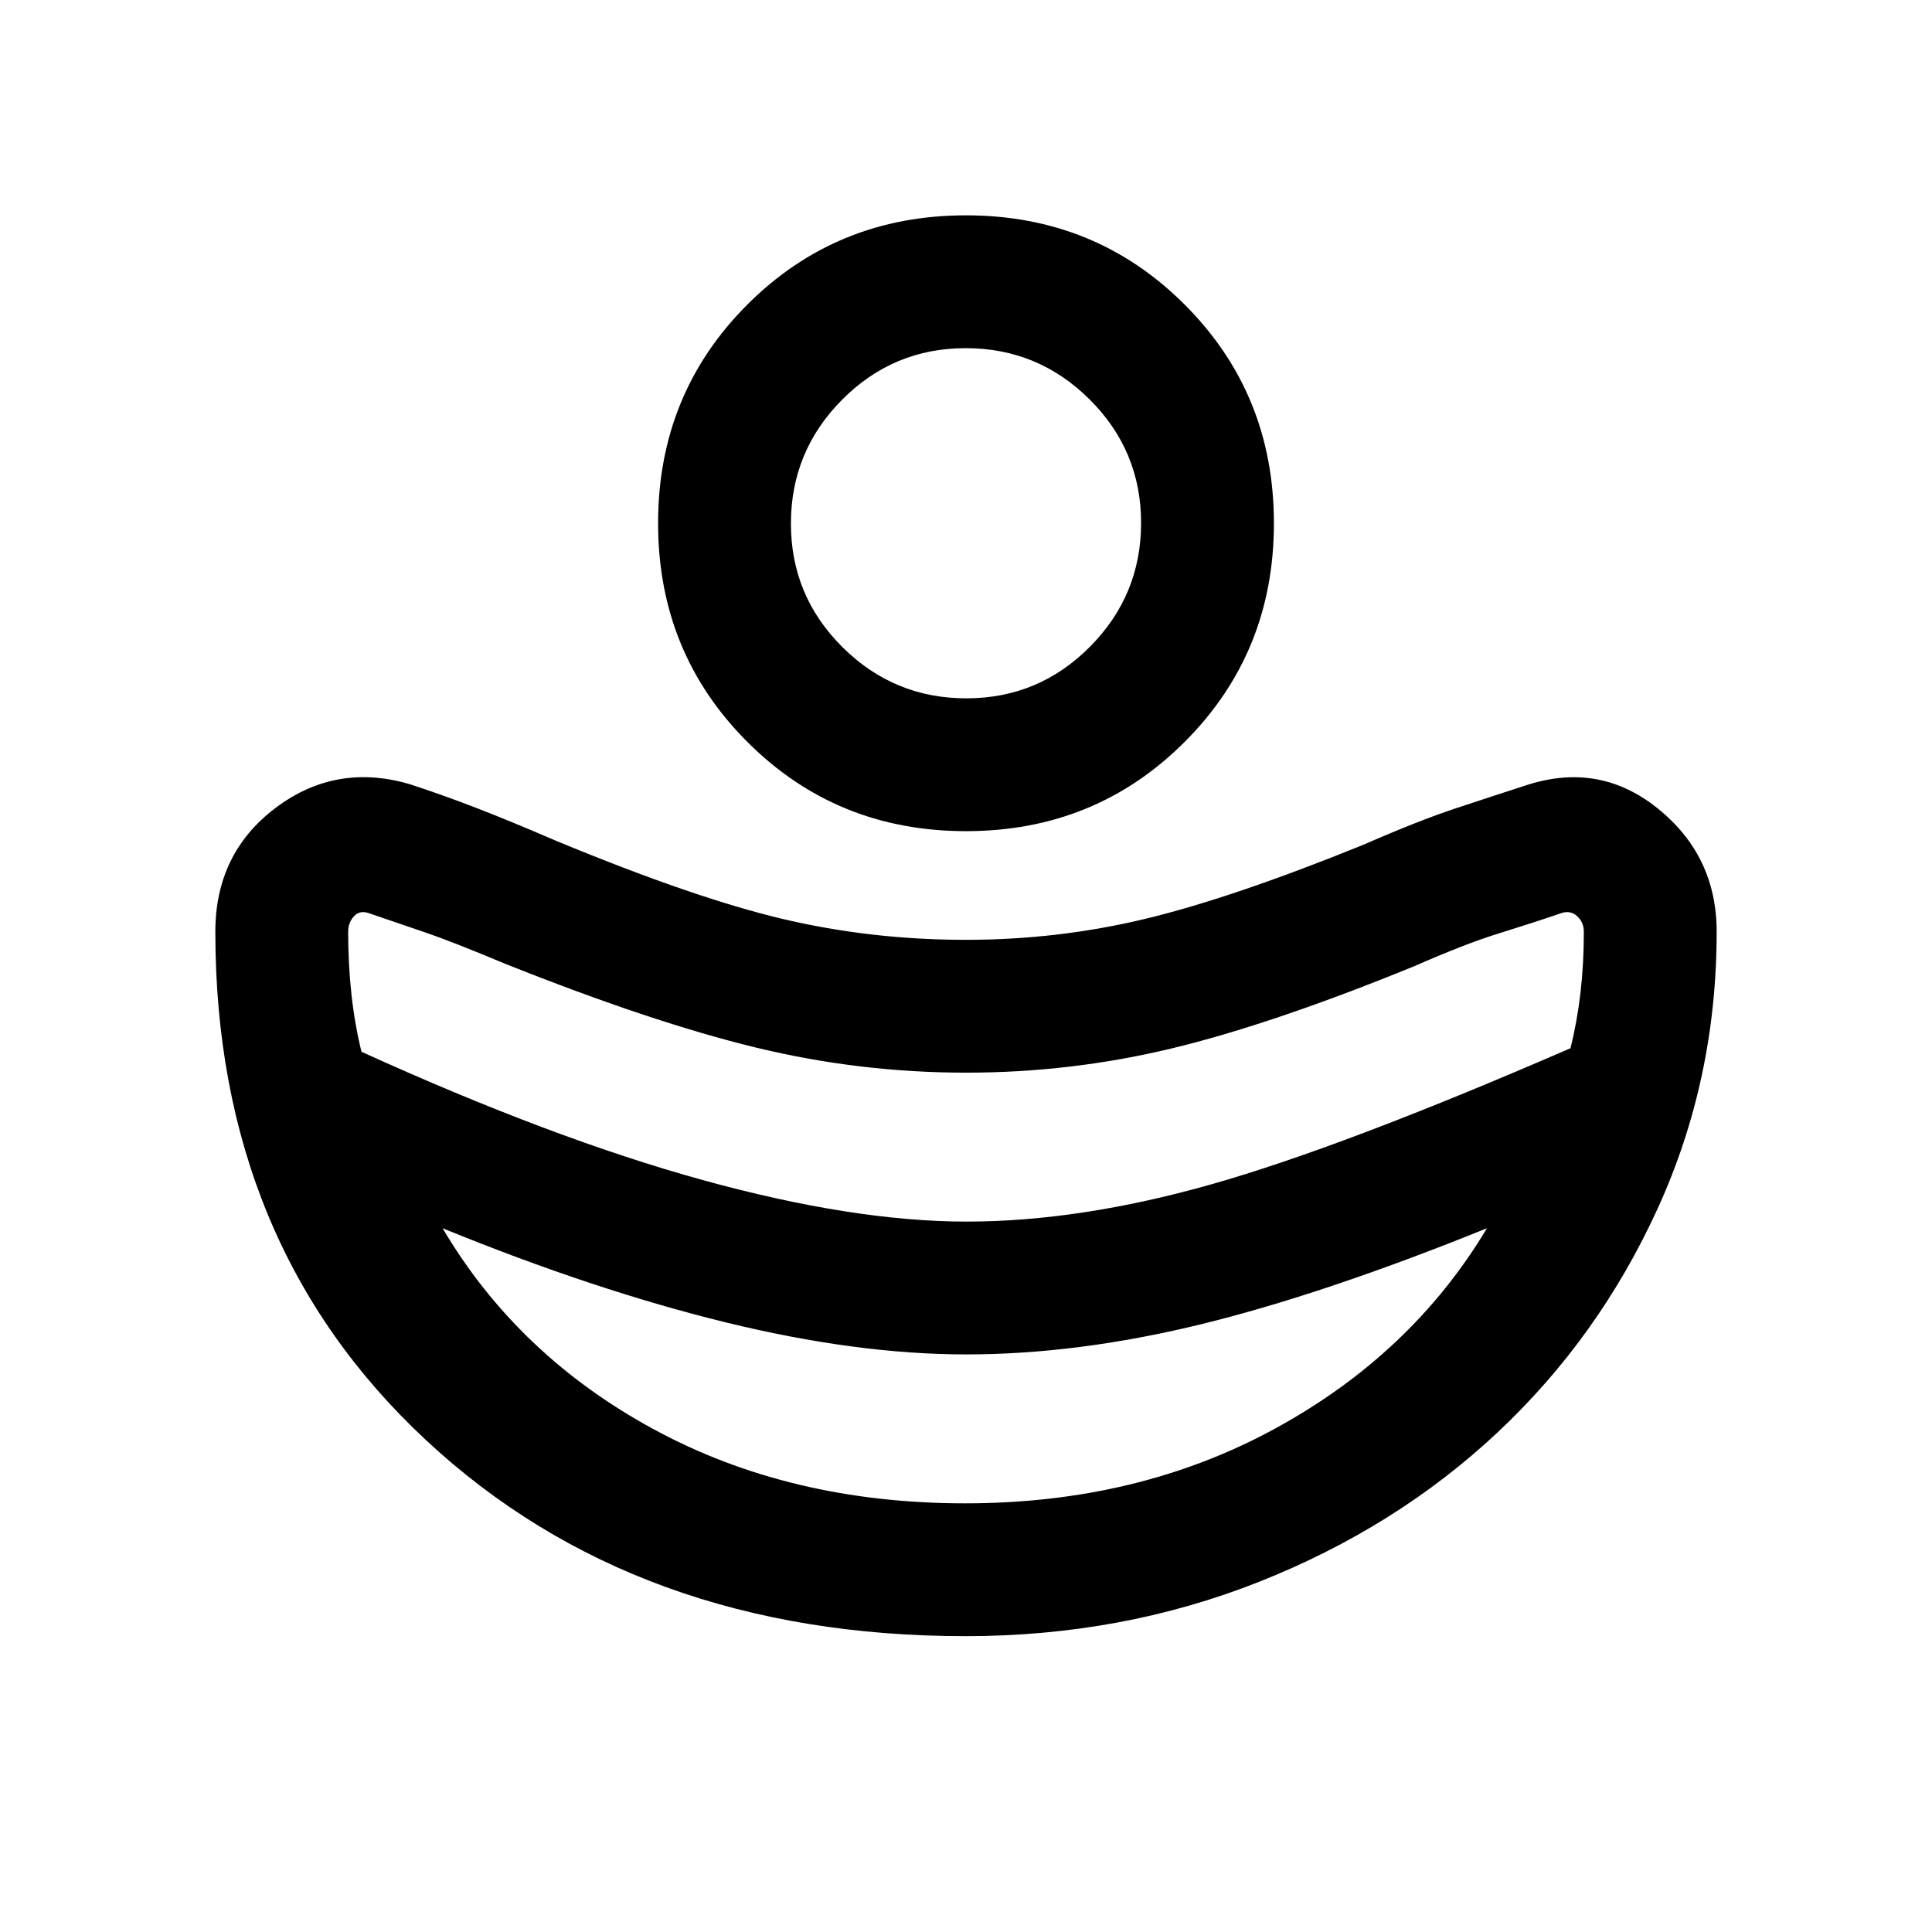 <svg xmlns="http://www.w3.org/2000/svg" height="24" viewBox="0 -960 960 960" width="24"><path d="M480.24-353q56.23 0 121.51-18.47 65.29-18.48 178.63-67.68 3.31-13.39 4.97-27.69Q787-481.14 787-497q0-4.84-3.5-7.92T775-506q-13.71 4.69-30.35 9.84Q728-491 703-480q-71 29-120.98 41-49.97 12-101.99 12-53.03 0-104.53-12.5T251.27-481q-26.27-11-39.94-15.67-13.66-4.66-27.33-9.33-5-2-8 1.17-3 3.18-3 7.83 0 16.2 1.65 31.22 1.66 15.01 4.97 28.4 94.86 43.13 169.62 63.76Q424-353 480.24-353Zm-.67 140q85.89 0 153.89-37.08 68-37.07 105.39-99.61-81.16 32.84-142.33 47.77Q535.35-287 480.05-287q-54.36 0-119.43-15.92-65.08-15.93-140.7-46.77 37.39 63.31 105.12 100T479.57-213Zm.43-334q-64.31 0-108.65-44.35Q327-635.69 327-700t44.35-108.65Q415.69-853 480-853t108.65 44.35Q633-764.31 633-700t-44.35 108.65Q544.31-547 480-547Zm.15-66q35.95 0 61.4-25.6Q567-664.2 567-700.15q0-35.95-25.6-61.4Q515.8-787 479.85-787q-35.95 0-61.4 25.6Q393-735.8 393-699.85q0 35.95 25.6 61.4Q444.2-613 480.15-613Zm-.38 466q-163.54 0-268.15-97.46Q107-341.92 107-497q0-39 29.96-61.58 29.96-22.57 66.73-11.73 15.56 5.04 32.57 11.6 17.02 6.55 40.36 16.63 68.38 28.31 112.32 38.7Q432.89-493 479.97-493q45.5 0 88.88-10.38 43.38-10.39 108.77-36.93 27.46-12 45.96-18.11 18.5-6.12 33.96-11.12 36.77-12.38 66.11 11.19Q853-534.77 853-497q0 73.31-29.31 137.5t-79.7 111.39q-50.4 47.2-118.5 74.16Q557.38-147 479.77-147Z"/></svg>